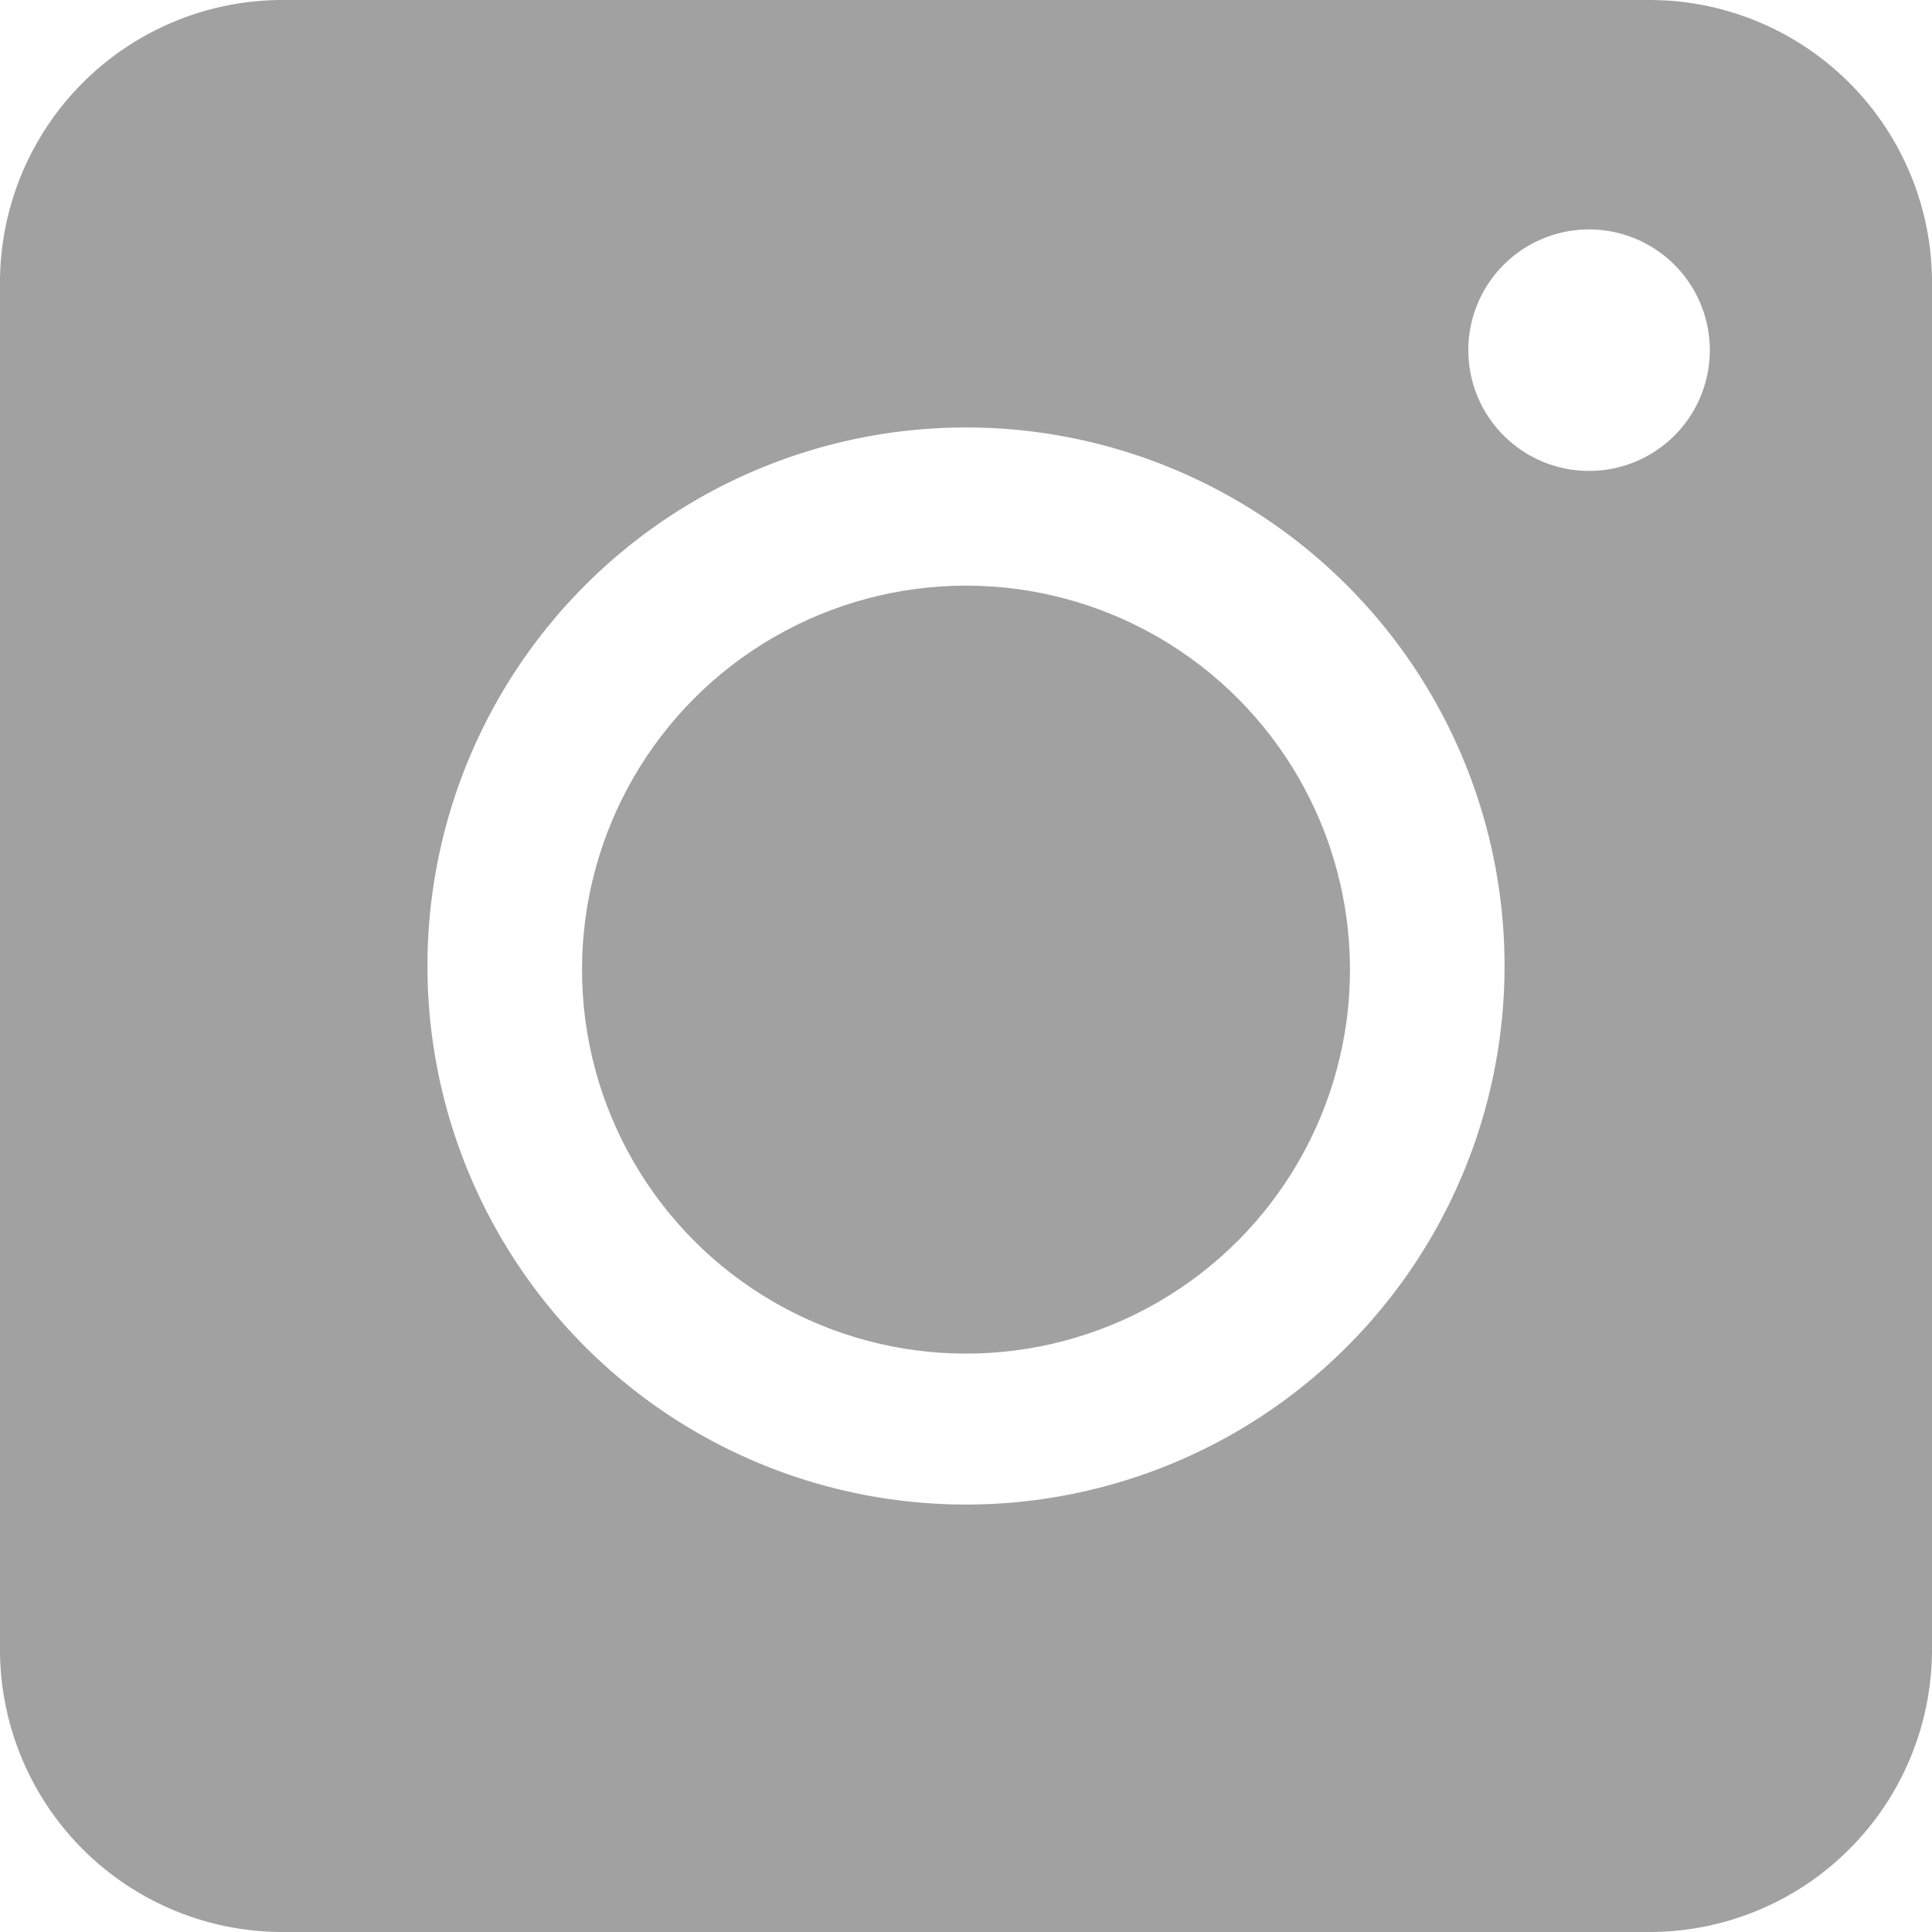 <svg xmlns="http://www.w3.org/2000/svg" viewBox="0 0 16 16"><defs><style>.cls-1{fill:#a1a1a1;}</style></defs><g id="Layer_2" data-name="Layer 2"><g id="Layer_1-2" data-name="Layer 1"><path class="cls-1" d="M13.66,0H2.34A2.34,2.34,0,0,0,0,2.34V13.66A2.34,2.34,0,0,0,2.34,16H13.66A2.34,2.34,0,0,0,16,13.66V2.34A2.34,2.34,0,0,0,13.66,0ZM8,12.46A4.46,4.46,0,1,1,12.46,8,4.46,4.46,0,0,1,8,12.46ZM13.16,3.9a1,1,0,1,1,1-1A1,1,0,0,1,13.16,3.9Z"/><circle class="cls-1" cx="8" cy="8.03" r="3.18"/></g></g></svg>